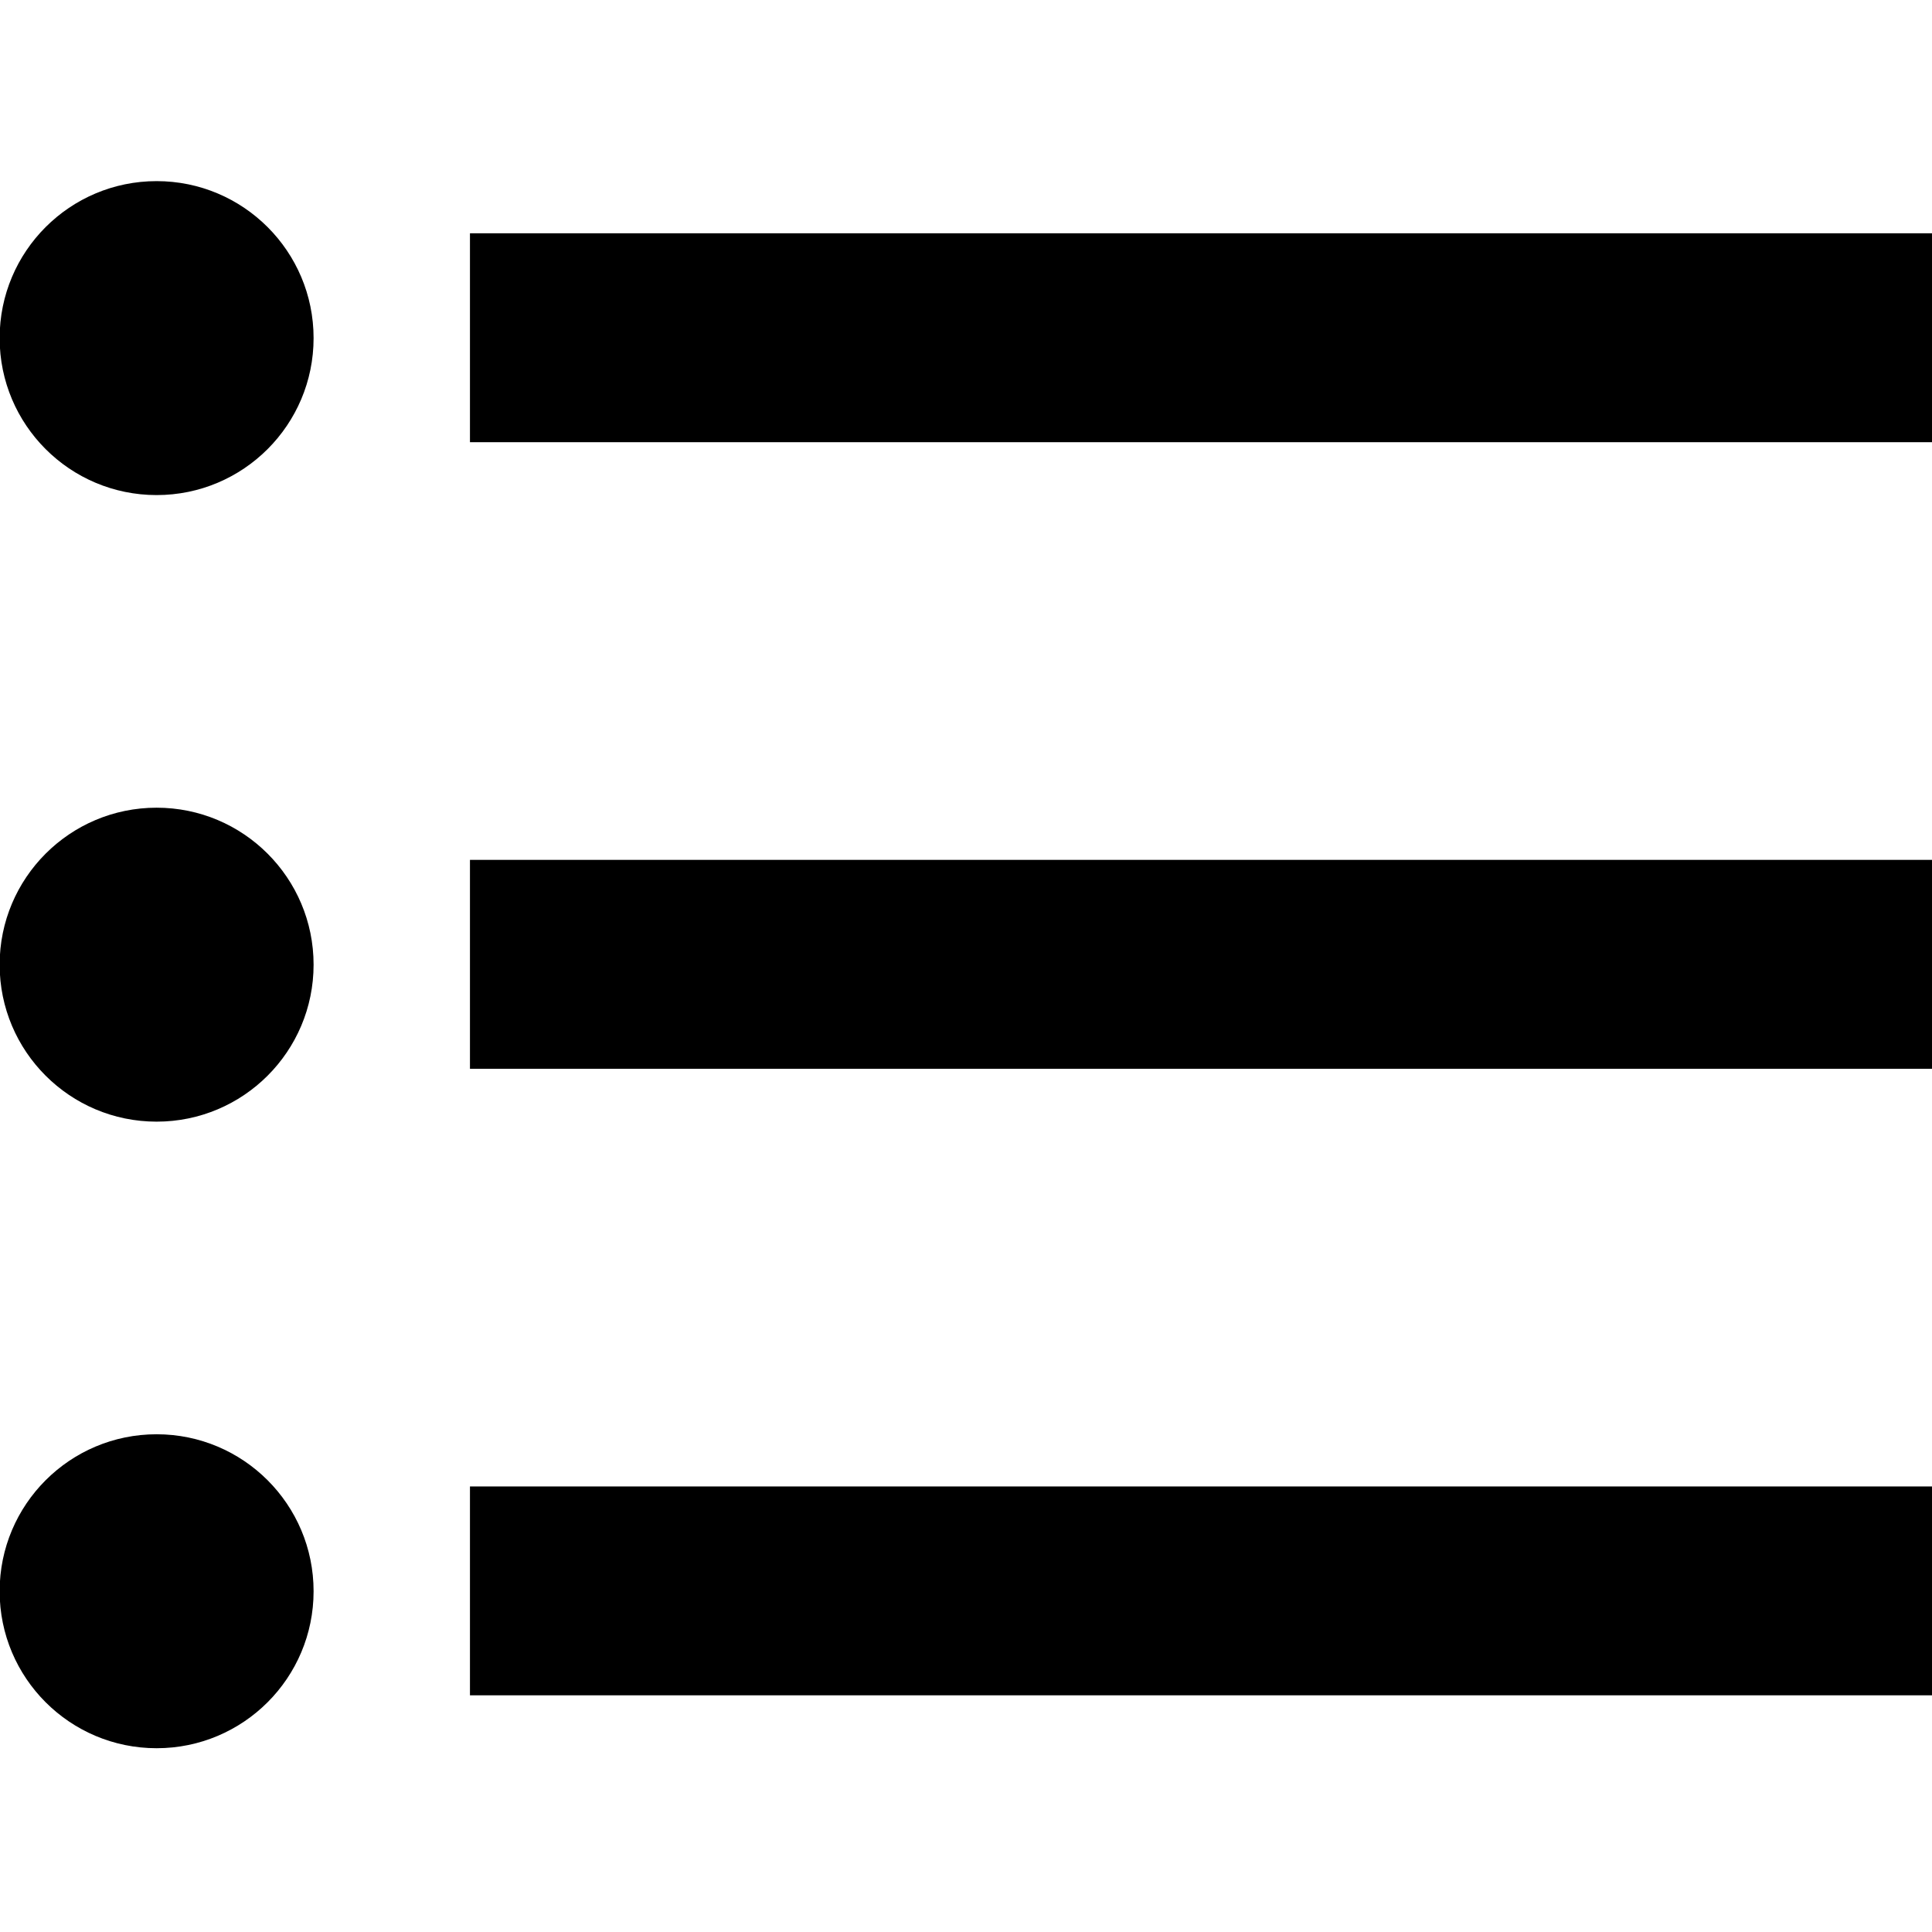 <!-- Generated by IcoMoon.io -->
<svg version="1.1" xmlns="http://www.w3.org/2000/svg" width="32" height="32" viewBox="0 0 32 32">
<title>list-bulleted</title>
<path d="M2.594 13.378c-1.436 0-2.6 1.164-2.6 2.6s1.164 2.6 2.6 2.6c1.436 0 2.6-1.164 2.6-2.6v0c0-1.436-1.164-2.6-2.6-2.6v0zM2.594 3c-1.436 0-2.6 1.164-2.6 2.6s1.164 2.6 2.6 2.6c1.436 0 2.6-1.164 2.6-2.6v0c0-1.436-1.164-2.6-2.6-2.6v0zM2.594 23.756c-1.436 0-2.6 1.164-2.6 2.6s1.164 2.6 2.6 2.6c1.436 0 2.6-1.164 2.6-2.6v0c0-1.436-1.164-2.6-2.6-2.6v0zM7.784 28.080h24.216v-3.46h-24.216zM7.784 17.702h24.216v-3.46h-24.216zM7.784 3.864v3.46h24.216v-3.46z"></path>
</svg>
